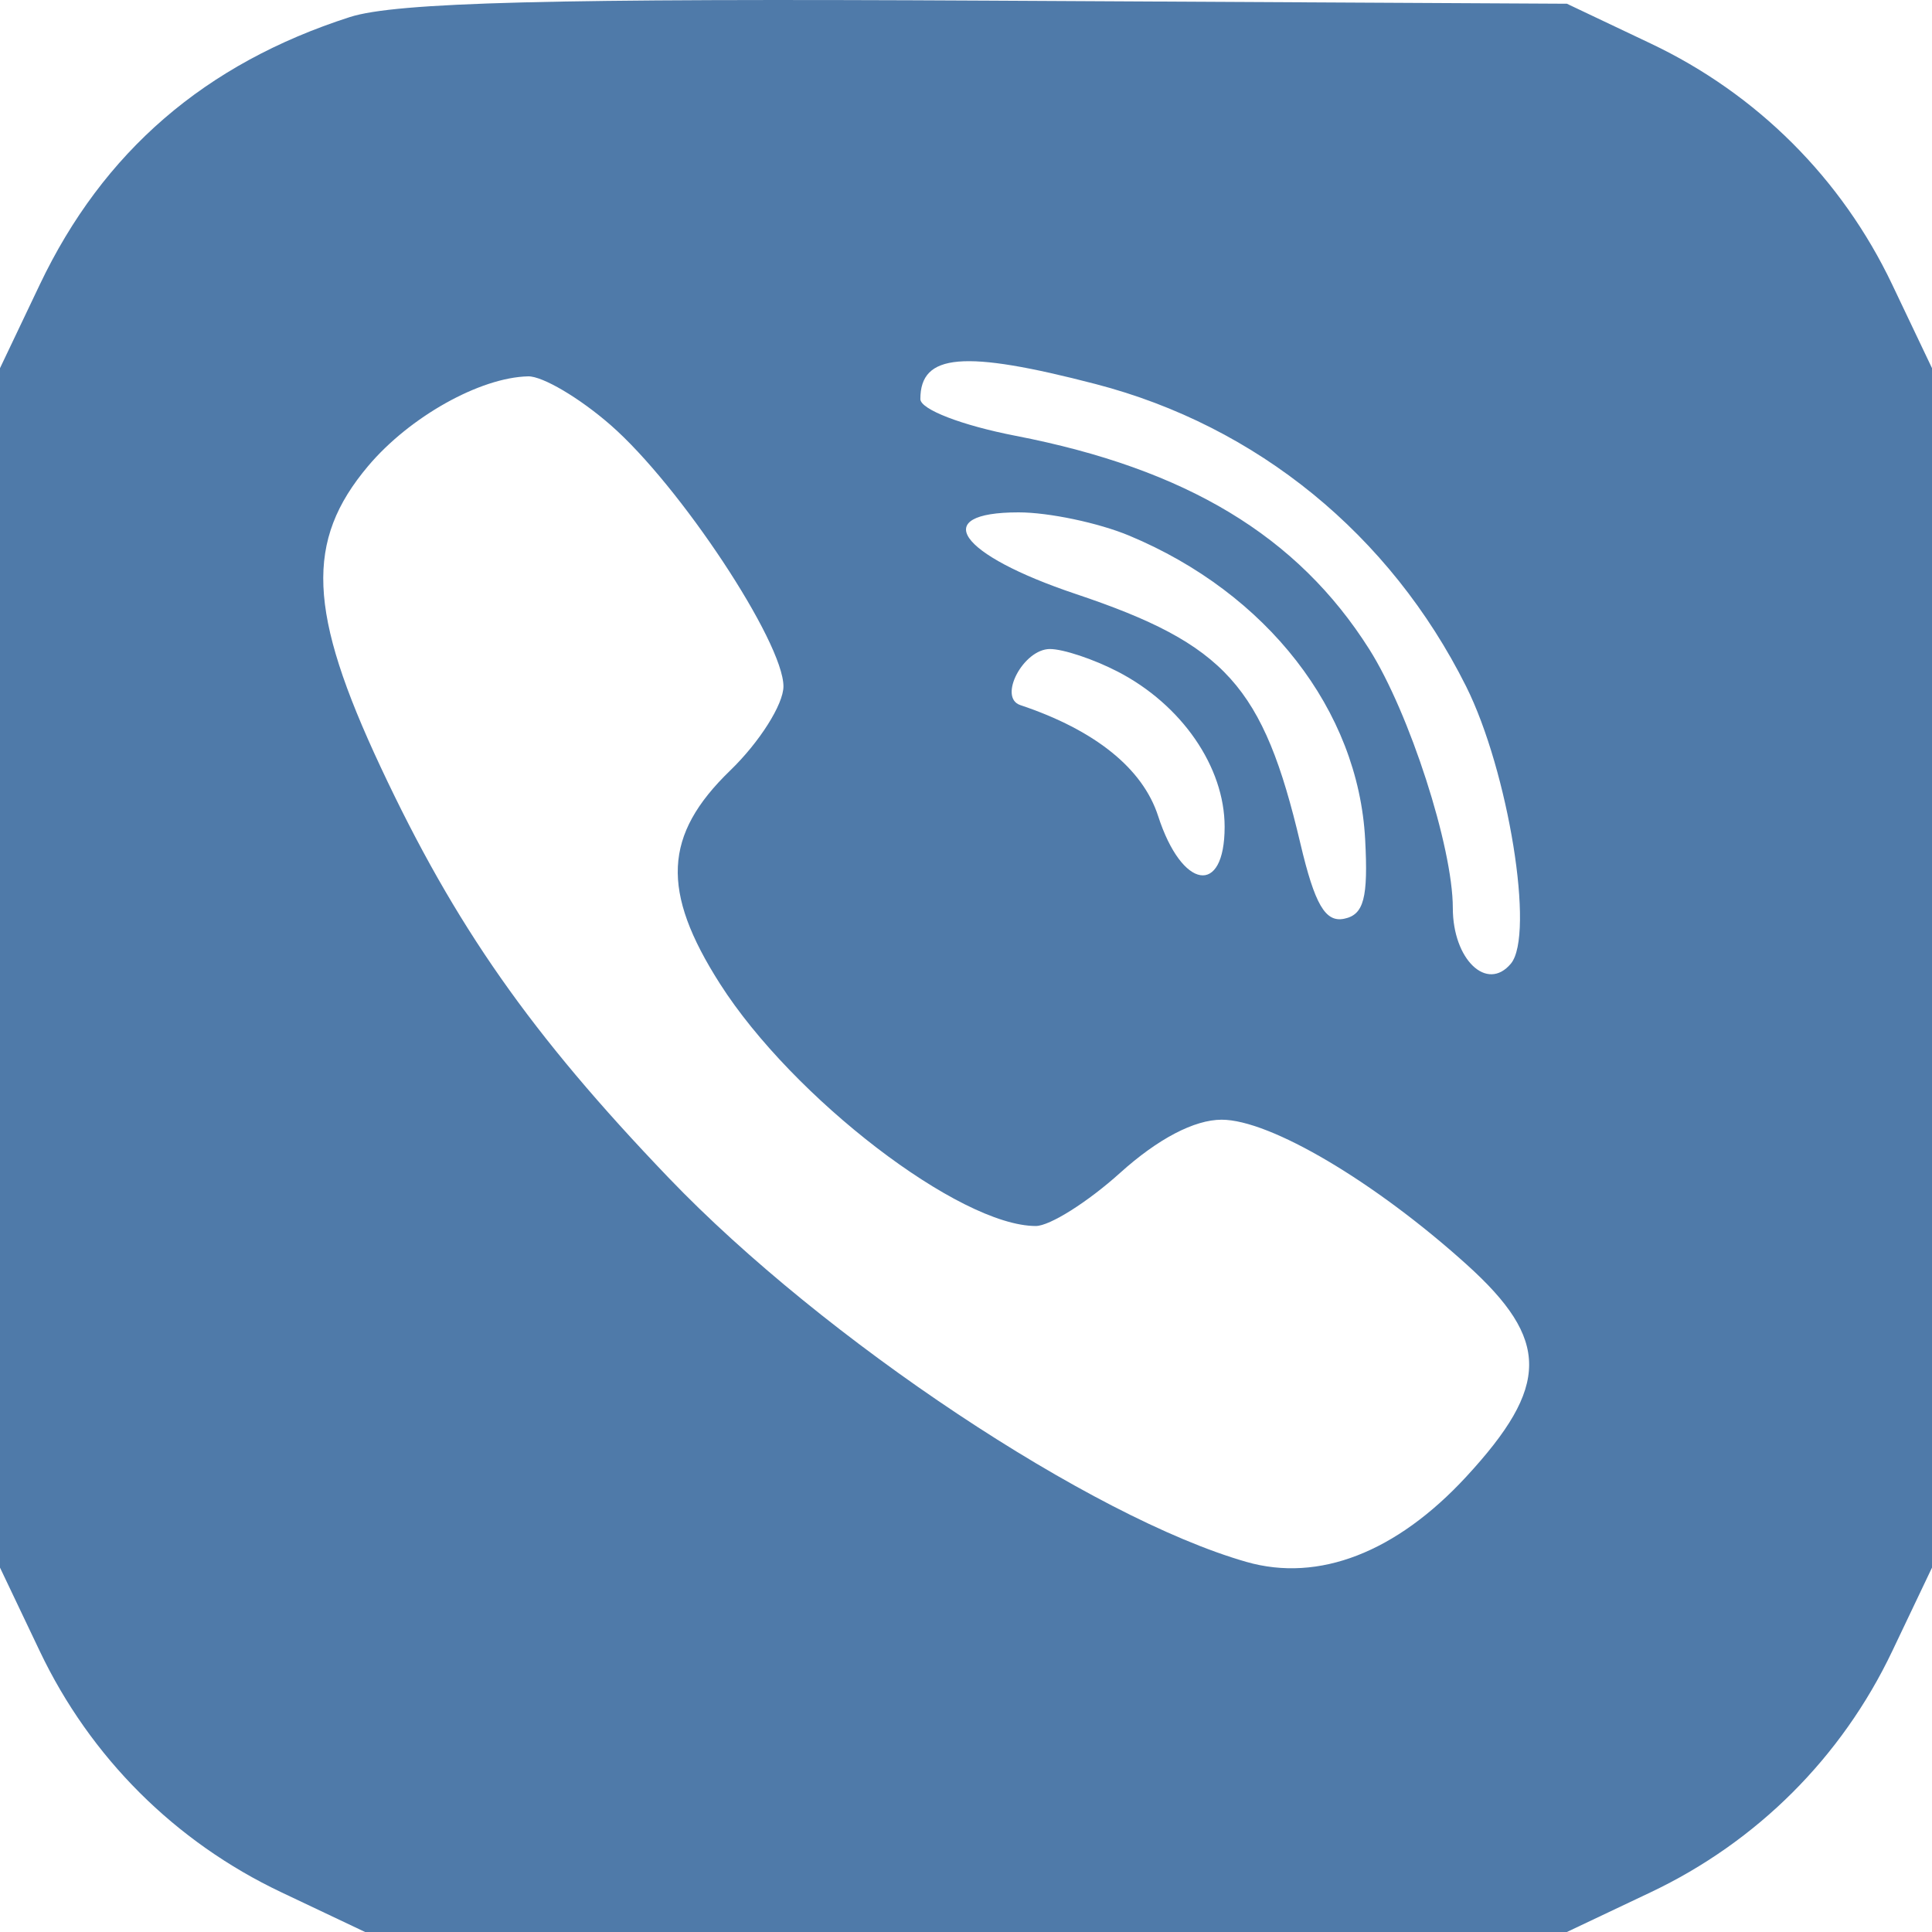 <svg width="45" height="45" viewBox="0 0 45 45" fill="none" xmlns="http://www.w3.org/2000/svg">
<path fill-rule="evenodd" clip-rule="evenodd" d="M8.15 0.397C4.777 1.481 2.401 3.532 0.926 6.63L0 8.575V22.544V36.513L0.926 38.458C2.103 40.932 4.076 42.901 6.555 44.076L8.504 45H22.5H36.496L38.445 44.076C40.924 42.901 42.897 40.932 44.074 38.458L45 36.513V22.544V8.575L44.074 6.63C42.897 4.156 40.924 2.187 38.445 1.012L36.496 0.087L23.032 0.015C12.851 -0.04 9.221 0.053 8.15 0.397ZM25.522 8.946C29.28 9.923 32.379 12.451 34.147 15.984C35.134 17.957 35.751 21.771 35.192 22.444C34.636 23.112 33.839 22.349 33.839 21.15C33.839 19.731 32.828 16.601 31.893 15.122C30.225 12.485 27.632 10.921 23.652 10.15C22.4 9.907 21.437 9.535 21.437 9.295C21.437 8.233 22.446 8.146 25.522 8.946ZM14.223 9.901C15.84 11.313 18.248 14.955 18.248 15.987C18.248 16.405 17.69 17.287 17.008 17.946C15.453 19.45 15.391 20.754 16.771 22.916C18.469 25.577 22.354 28.556 24.126 28.556C24.451 28.556 25.335 27.999 26.09 27.318C26.971 26.524 27.819 26.08 28.455 26.08C29.581 26.08 32.018 27.52 34.161 29.453C36.105 31.206 36.102 32.283 34.15 34.397C32.52 36.161 30.714 36.861 29.032 36.38C25.422 35.347 19.188 31.203 15.575 27.434C12.367 24.088 10.602 21.57 8.866 17.866C7.171 14.248 7.103 12.6 8.575 10.854C9.54 9.71 11.178 8.791 12.301 8.766C12.635 8.758 13.5 9.269 14.223 9.901ZM26.301 12.476C29.514 13.816 31.637 16.549 31.797 19.549C31.87 20.915 31.767 21.305 31.309 21.399C30.869 21.491 30.623 21.067 30.288 19.645C29.424 15.98 28.546 15.005 25.057 13.835C22.319 12.917 21.63 11.934 23.726 11.934C24.428 11.934 25.587 12.178 26.301 12.476ZM26.029 15.641C27.523 16.411 28.524 17.863 28.524 19.258C28.524 20.882 27.529 20.721 26.975 19.007C26.617 17.899 25.506 17.005 23.765 16.423C23.24 16.247 23.837 15.117 24.455 15.117C24.764 15.117 25.472 15.353 26.029 15.641Z" fill="#054285" fill-opacity="0.7"/>
</svg>
